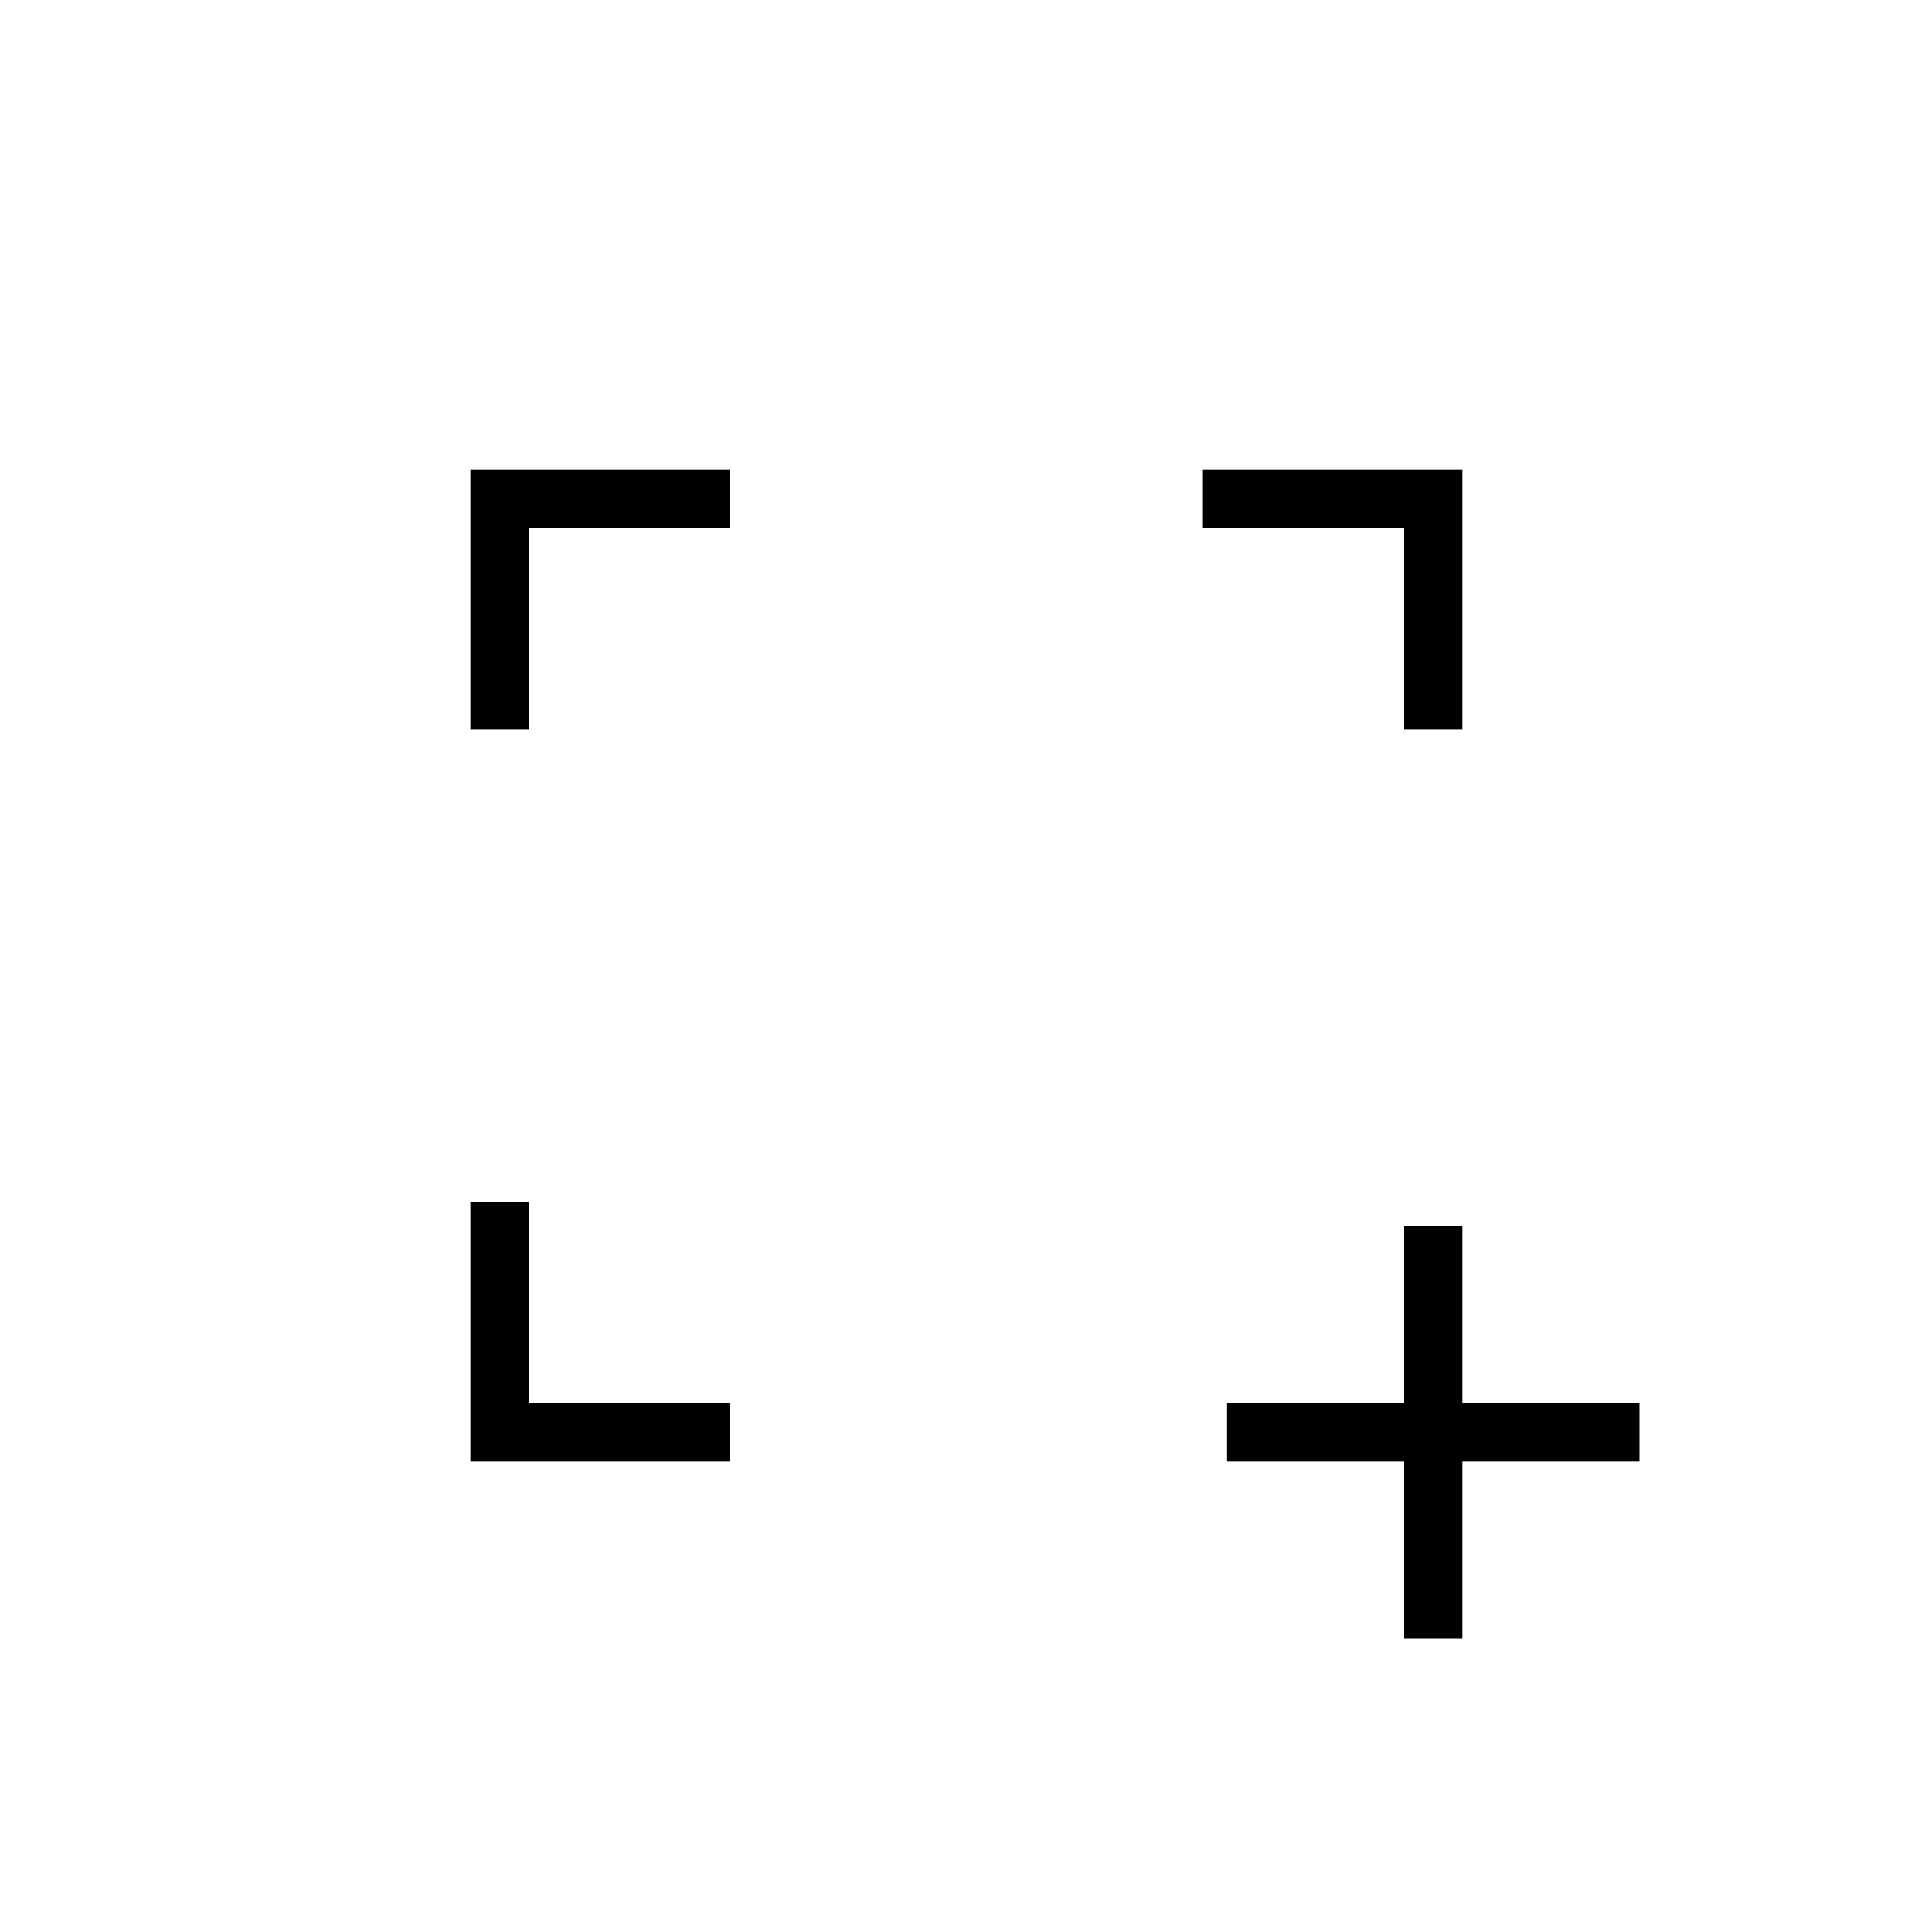 <svg xmlns="http://www.w3.org/2000/svg" height="20" viewBox="0 -960 960 960" width="20"><path d="M697.73-145.73v-88h-88v-28.92h88v-88h28.92v88h88v28.92h-88v88h-28.92Zm-464-88v-128.92h28.92v100h100v28.92H233.73Zm0-364v-128.92h128.92v28.92h-100v100h-28.92Zm464 0v-100h-100v-28.92h128.92v128.92h-28.92Z"/></svg>